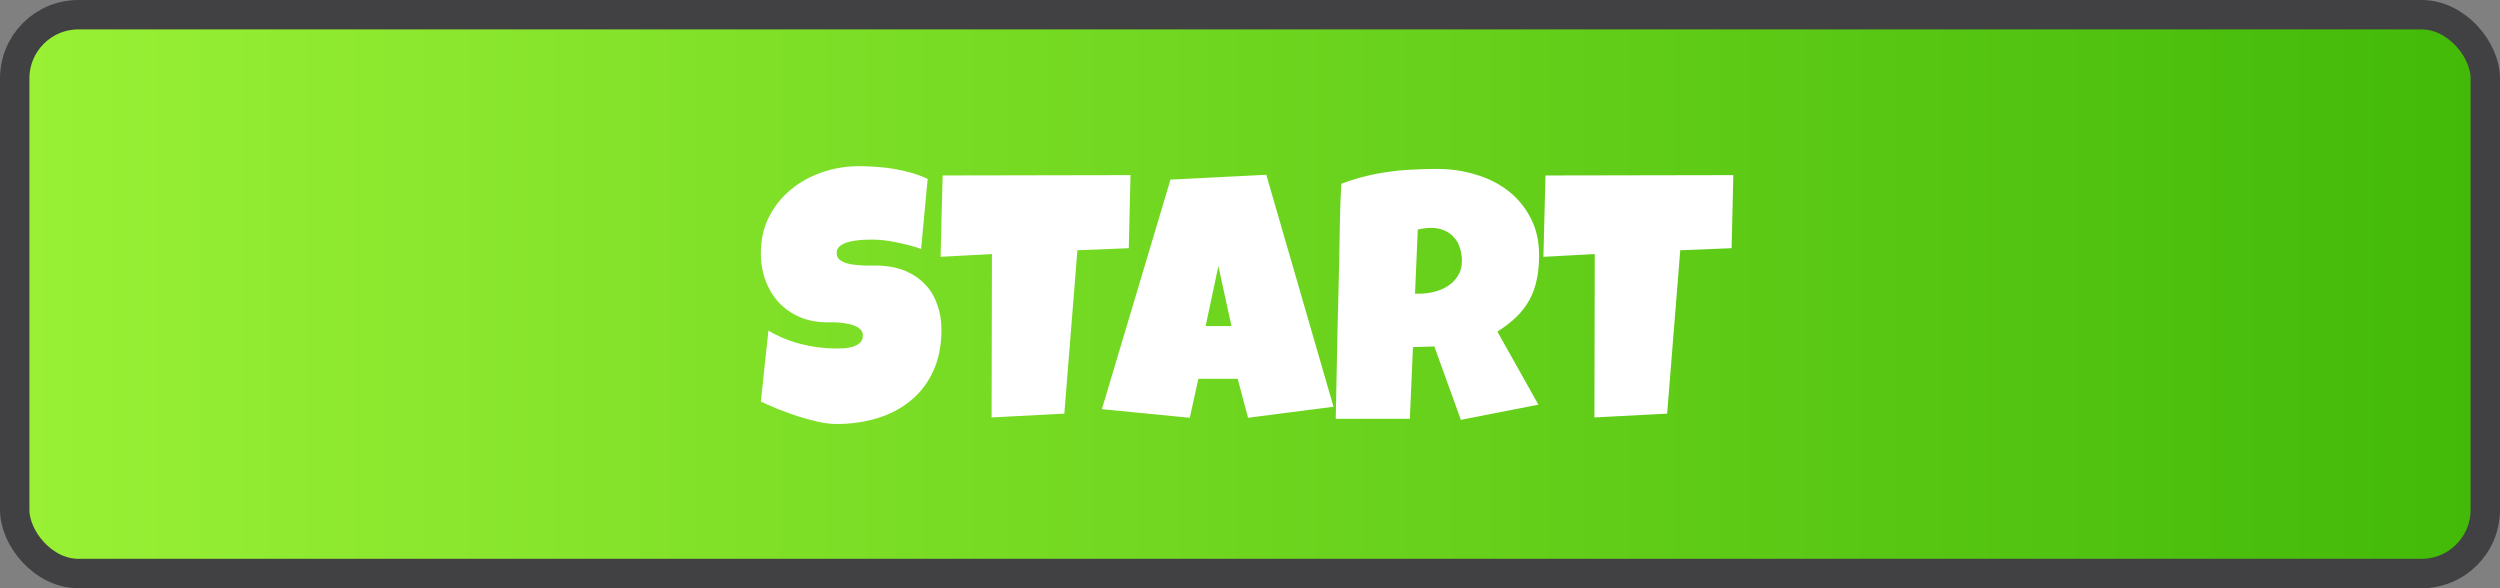 <svg width="255" height="60" viewBox="0 0 255 60" fill="none" xmlns="http://www.w3.org/2000/svg">
<rect x="0" y="0" width="255" height="60" fill="#808080" stroke="none"/>
<rect x="1.5" y="1.5" width="252" height="57" rx="6.5" fill="url(#paint0_linear_101_2)" stroke="#414042" stroke-width="3"/>
<path d="M96.027 33.648C96.027 35.254 95.746 36.66 95.184 37.867C94.633 39.062 93.871 40.059 92.898 40.855C91.938 41.652 90.807 42.25 89.506 42.648C88.217 43.047 86.828 43.246 85.34 43.246C84.766 43.246 84.133 43.17 83.441 43.018C82.762 42.865 82.07 42.678 81.367 42.455C80.664 42.221 79.984 41.975 79.328 41.717C78.684 41.447 78.109 41.195 77.606 40.961L78.379 33.719C79.375 34.316 80.477 34.773 81.684 35.09C82.902 35.395 84.098 35.547 85.269 35.547C85.492 35.547 85.762 35.541 86.078 35.529C86.394 35.506 86.693 35.453 86.975 35.371C87.268 35.277 87.514 35.143 87.713 34.967C87.912 34.791 88.012 34.539 88.012 34.211C88.012 33.988 87.941 33.801 87.801 33.648C87.66 33.484 87.478 33.355 87.256 33.262C87.033 33.156 86.781 33.08 86.5 33.033C86.219 32.975 85.943 32.934 85.674 32.91C85.404 32.887 85.152 32.875 84.918 32.875C84.684 32.875 84.496 32.875 84.356 32.875C83.348 32.875 82.428 32.699 81.596 32.348C80.775 31.996 80.066 31.51 79.469 30.889C78.883 30.256 78.426 29.512 78.098 28.656C77.769 27.789 77.606 26.852 77.606 25.844C77.606 24.461 77.881 23.225 78.432 22.135C78.994 21.033 79.738 20.102 80.664 19.34C81.602 18.566 82.674 17.975 83.881 17.564C85.088 17.154 86.336 16.949 87.625 16.949C88.199 16.949 88.791 16.973 89.4 17.02C90.01 17.055 90.613 17.125 91.211 17.23C91.82 17.336 92.412 17.471 92.986 17.635C93.561 17.799 94.106 18.004 94.621 18.25L93.953 25.387C93.156 25.117 92.318 24.895 91.439 24.719C90.572 24.531 89.723 24.438 88.891 24.438C88.738 24.438 88.539 24.443 88.293 24.455C88.059 24.455 87.807 24.473 87.537 24.508C87.279 24.531 87.016 24.572 86.746 24.631C86.477 24.689 86.236 24.771 86.025 24.877C85.814 24.971 85.644 25.1 85.516 25.264C85.387 25.428 85.328 25.621 85.34 25.844C85.352 26.102 85.445 26.312 85.621 26.477C85.809 26.629 86.043 26.752 86.324 26.846C86.617 26.928 86.934 26.986 87.273 27.021C87.625 27.057 87.971 27.08 88.311 27.092C88.65 27.092 88.967 27.092 89.26 27.092C89.553 27.08 89.793 27.086 89.981 27.109C90.918 27.168 91.762 27.367 92.512 27.707C93.262 28.047 93.894 28.498 94.41 29.061C94.938 29.623 95.336 30.297 95.606 31.082C95.887 31.855 96.027 32.711 96.027 33.648ZM115.311 17.863L115.135 25.316L109.896 25.527L108.561 42.191L101.143 42.578L101.178 25.914L95.939 26.195L96.15 17.898L115.311 17.863ZM136.018 41.488L127.299 42.613L126.244 38.641H122.236L121.357 42.613L112.393 41.734L119.389 18.32L129.162 17.828L136.018 41.488ZM125.611 33.262L124.275 27.145L122.975 33.262H125.611ZM156.988 26.055C156.988 26.969 156.906 27.801 156.742 28.551C156.59 29.289 156.344 29.969 156.004 30.59C155.664 31.211 155.225 31.785 154.686 32.312C154.146 32.84 153.496 33.344 152.734 33.824L156.918 41.277L149.008 42.824L146.301 35.336L144.121 35.406L143.805 42.719H136.246C136.305 40.047 136.357 37.387 136.404 34.738C136.463 32.09 136.527 29.43 136.598 26.758C136.621 25.41 136.645 24.074 136.668 22.75C136.691 21.426 136.738 20.09 136.809 18.742C137.629 18.438 138.438 18.186 139.234 17.986C140.031 17.787 140.828 17.635 141.625 17.529C142.434 17.412 143.248 17.336 144.068 17.301C144.9 17.254 145.75 17.23 146.617 17.23C147.953 17.23 149.242 17.418 150.484 17.793C151.738 18.156 152.846 18.707 153.807 19.445C154.768 20.184 155.535 21.104 156.109 22.205C156.695 23.307 156.988 24.59 156.988 26.055ZM149.113 26.617C149.113 26.125 149.043 25.674 148.902 25.264C148.773 24.854 148.574 24.502 148.305 24.209C148.047 23.904 147.719 23.67 147.32 23.506C146.934 23.33 146.477 23.242 145.949 23.242C145.715 23.242 145.486 23.26 145.264 23.295C145.041 23.318 144.824 23.359 144.613 23.418L144.332 29.957H144.754C145.258 29.957 145.768 29.893 146.283 29.764C146.811 29.635 147.279 29.436 147.689 29.166C148.111 28.896 148.451 28.551 148.709 28.129C148.979 27.707 149.113 27.203 149.113 26.617ZM176.799 17.863L176.623 25.316L171.385 25.527L170.049 42.191L162.631 42.578L162.666 25.914L157.428 26.195L157.639 17.898L176.799 17.863Z" fill="white"/>
<defs>
<linearGradient id="paint0_linear_101_2" x1="255" y1="30" x2="-1.10115e-06" y2="30" gradientUnits="userSpaceOnUse">
<stop stop-color="#42B908"/>
<stop offset="1" stop-color="#9AF135"/>
</linearGradient>
</defs>
</svg>
